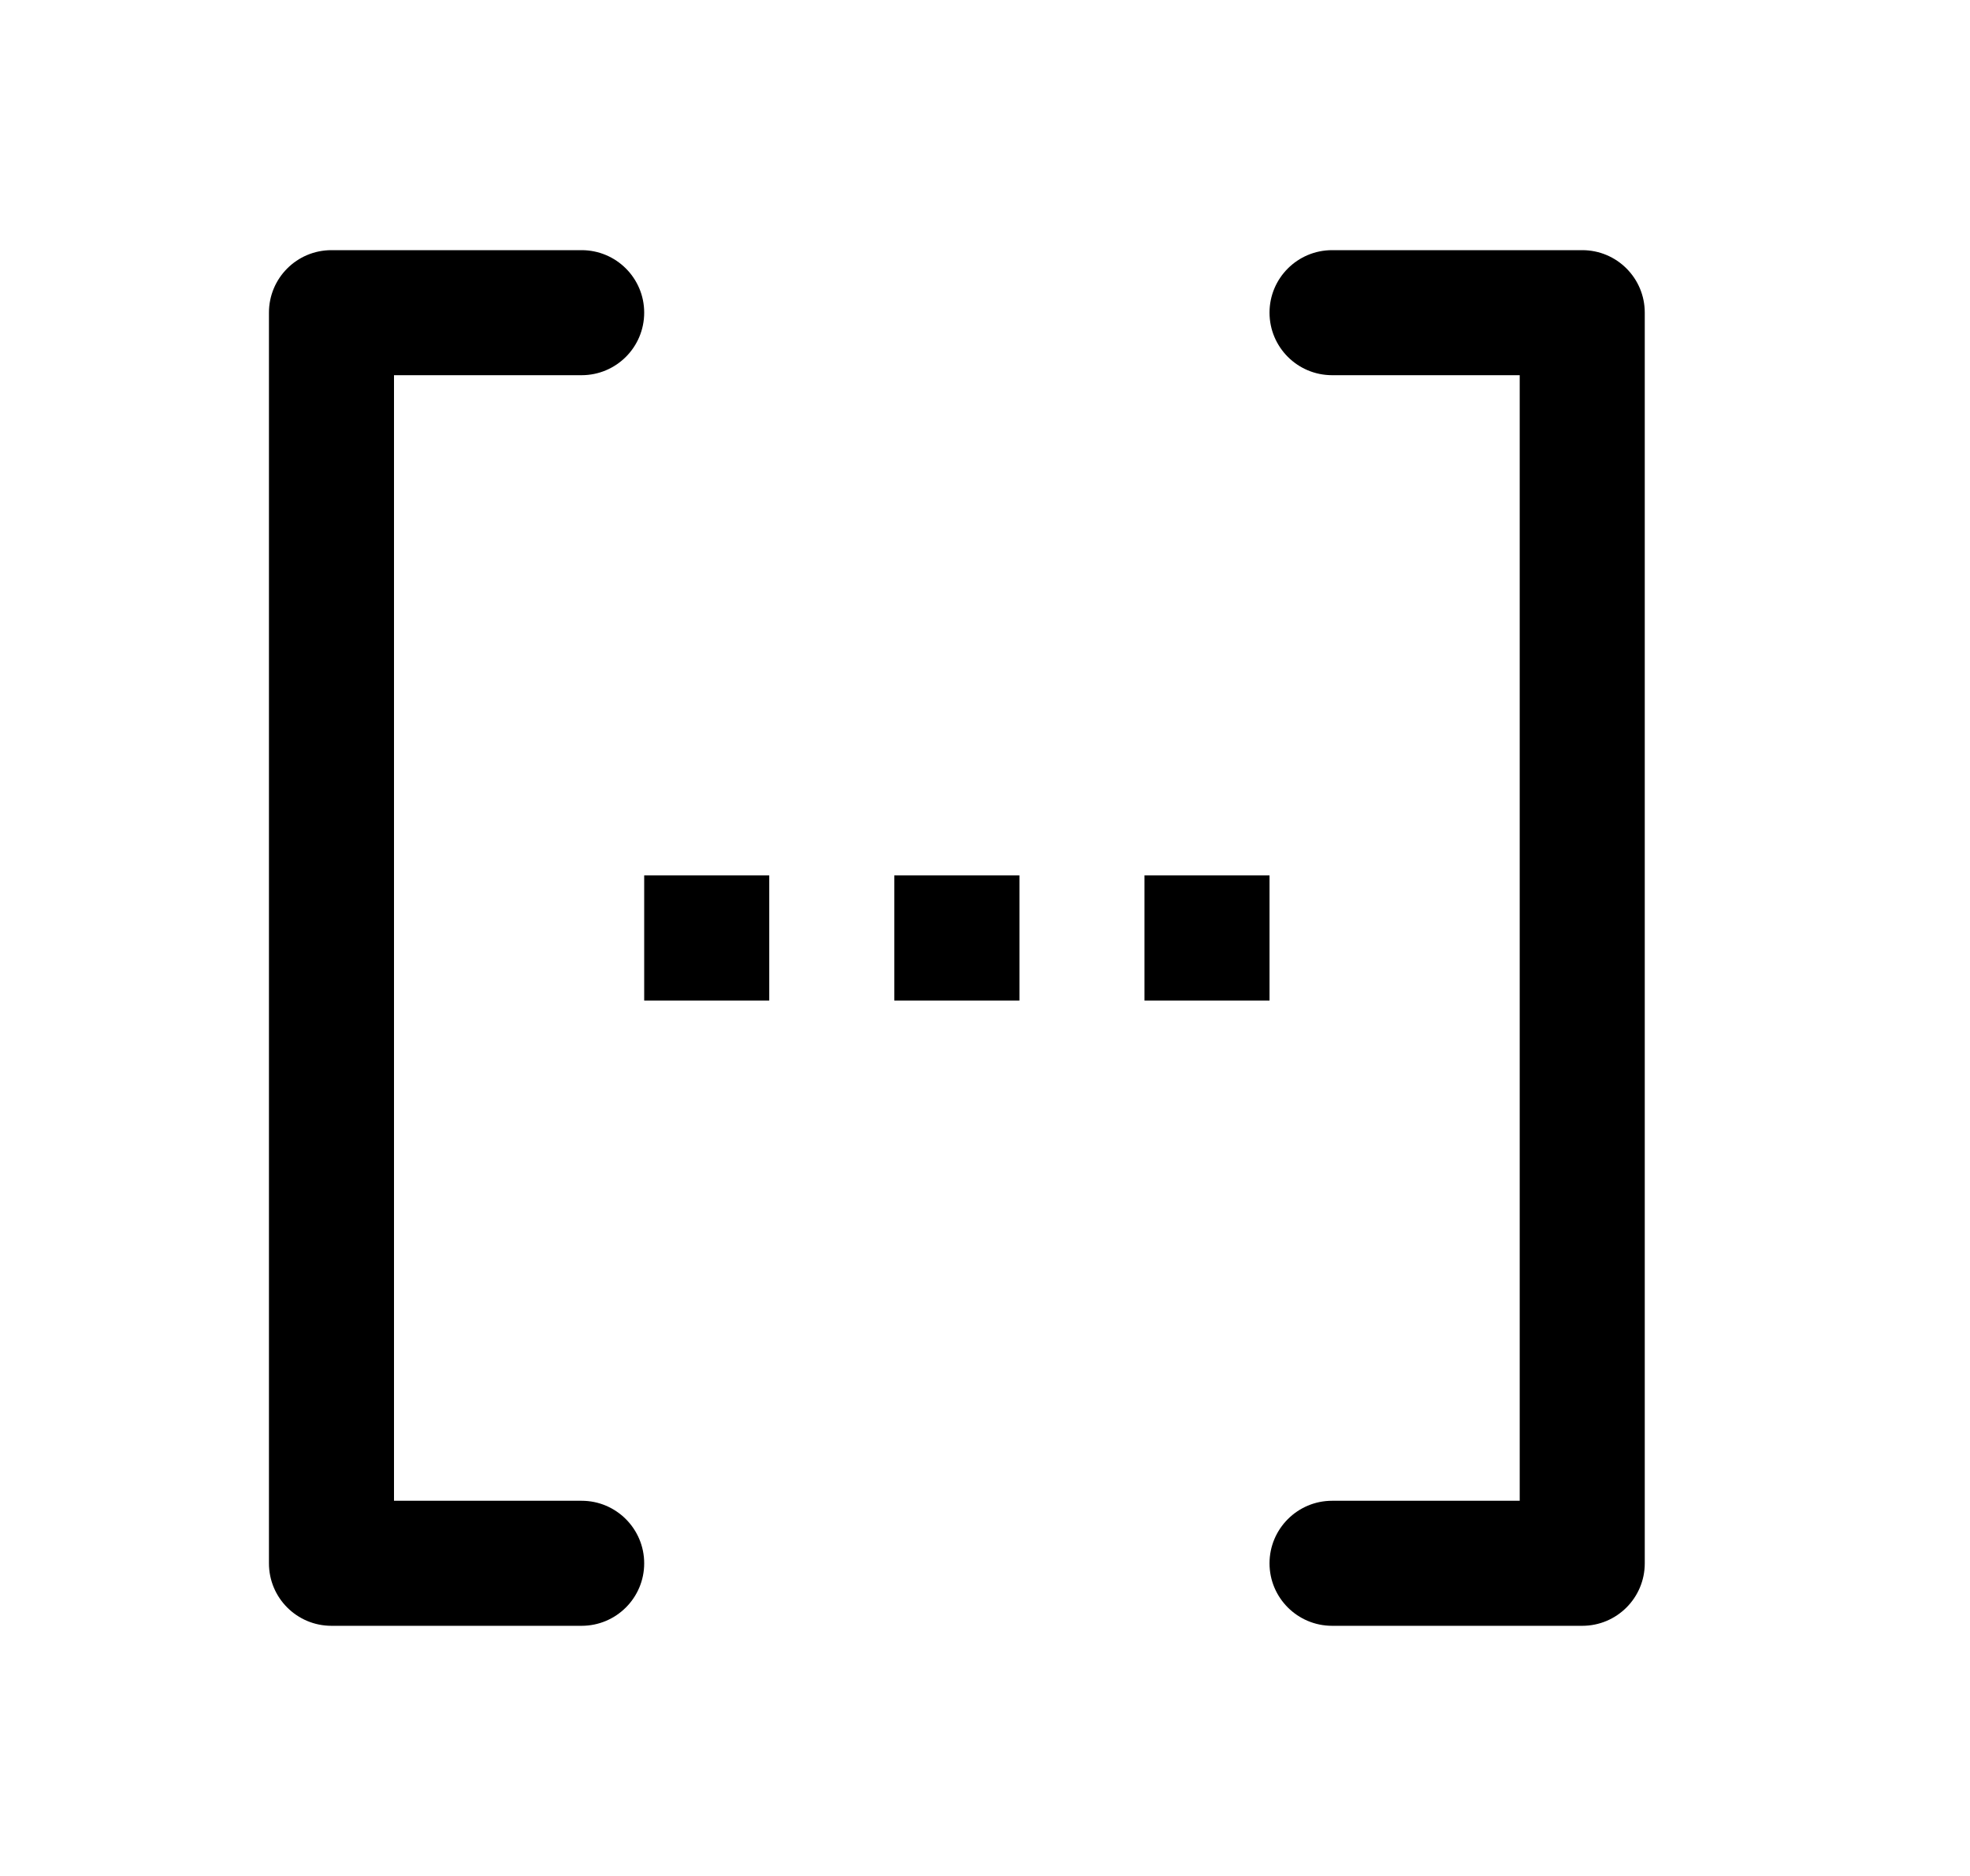 <svg viewBox="0 0 21 20" fill="none" xmlns="http://www.w3.org/2000/svg">
<path fill-rule="evenodd" clip-rule="evenodd" d="M3.533 2.667C3.165 2.667 2.867 2.965 2.867 3.333V16.667C2.867 17.035 3.165 17.333 3.533 17.333H6.2C6.568 17.333 6.867 17.035 6.867 16.667C6.867 16.299 6.568 16 6.2 16H4.2V4H6.2C6.568 4 6.867 3.702 6.867 3.333C6.867 2.965 6.568 2.667 6.2 2.667H3.533ZM14.2 2.667C13.832 2.667 13.533 2.965 13.533 3.333C13.533 3.702 13.832 4 14.2 4H16.2V16H14.2C13.832 16 13.533 16.299 13.533 16.667C13.533 17.035 13.832 17.333 14.2 17.333H16.867C17.235 17.333 17.533 17.035 17.533 16.667V3.333C17.533 2.965 17.235 2.667 16.867 2.667H14.2ZM8.2 9.333H6.867V10.667H8.2V9.333ZM9.533 9.333H10.867V10.667H9.533V9.333ZM13.533 9.333H12.2V10.667H13.533V9.333Z" fill="currentColor"/>
</svg>
